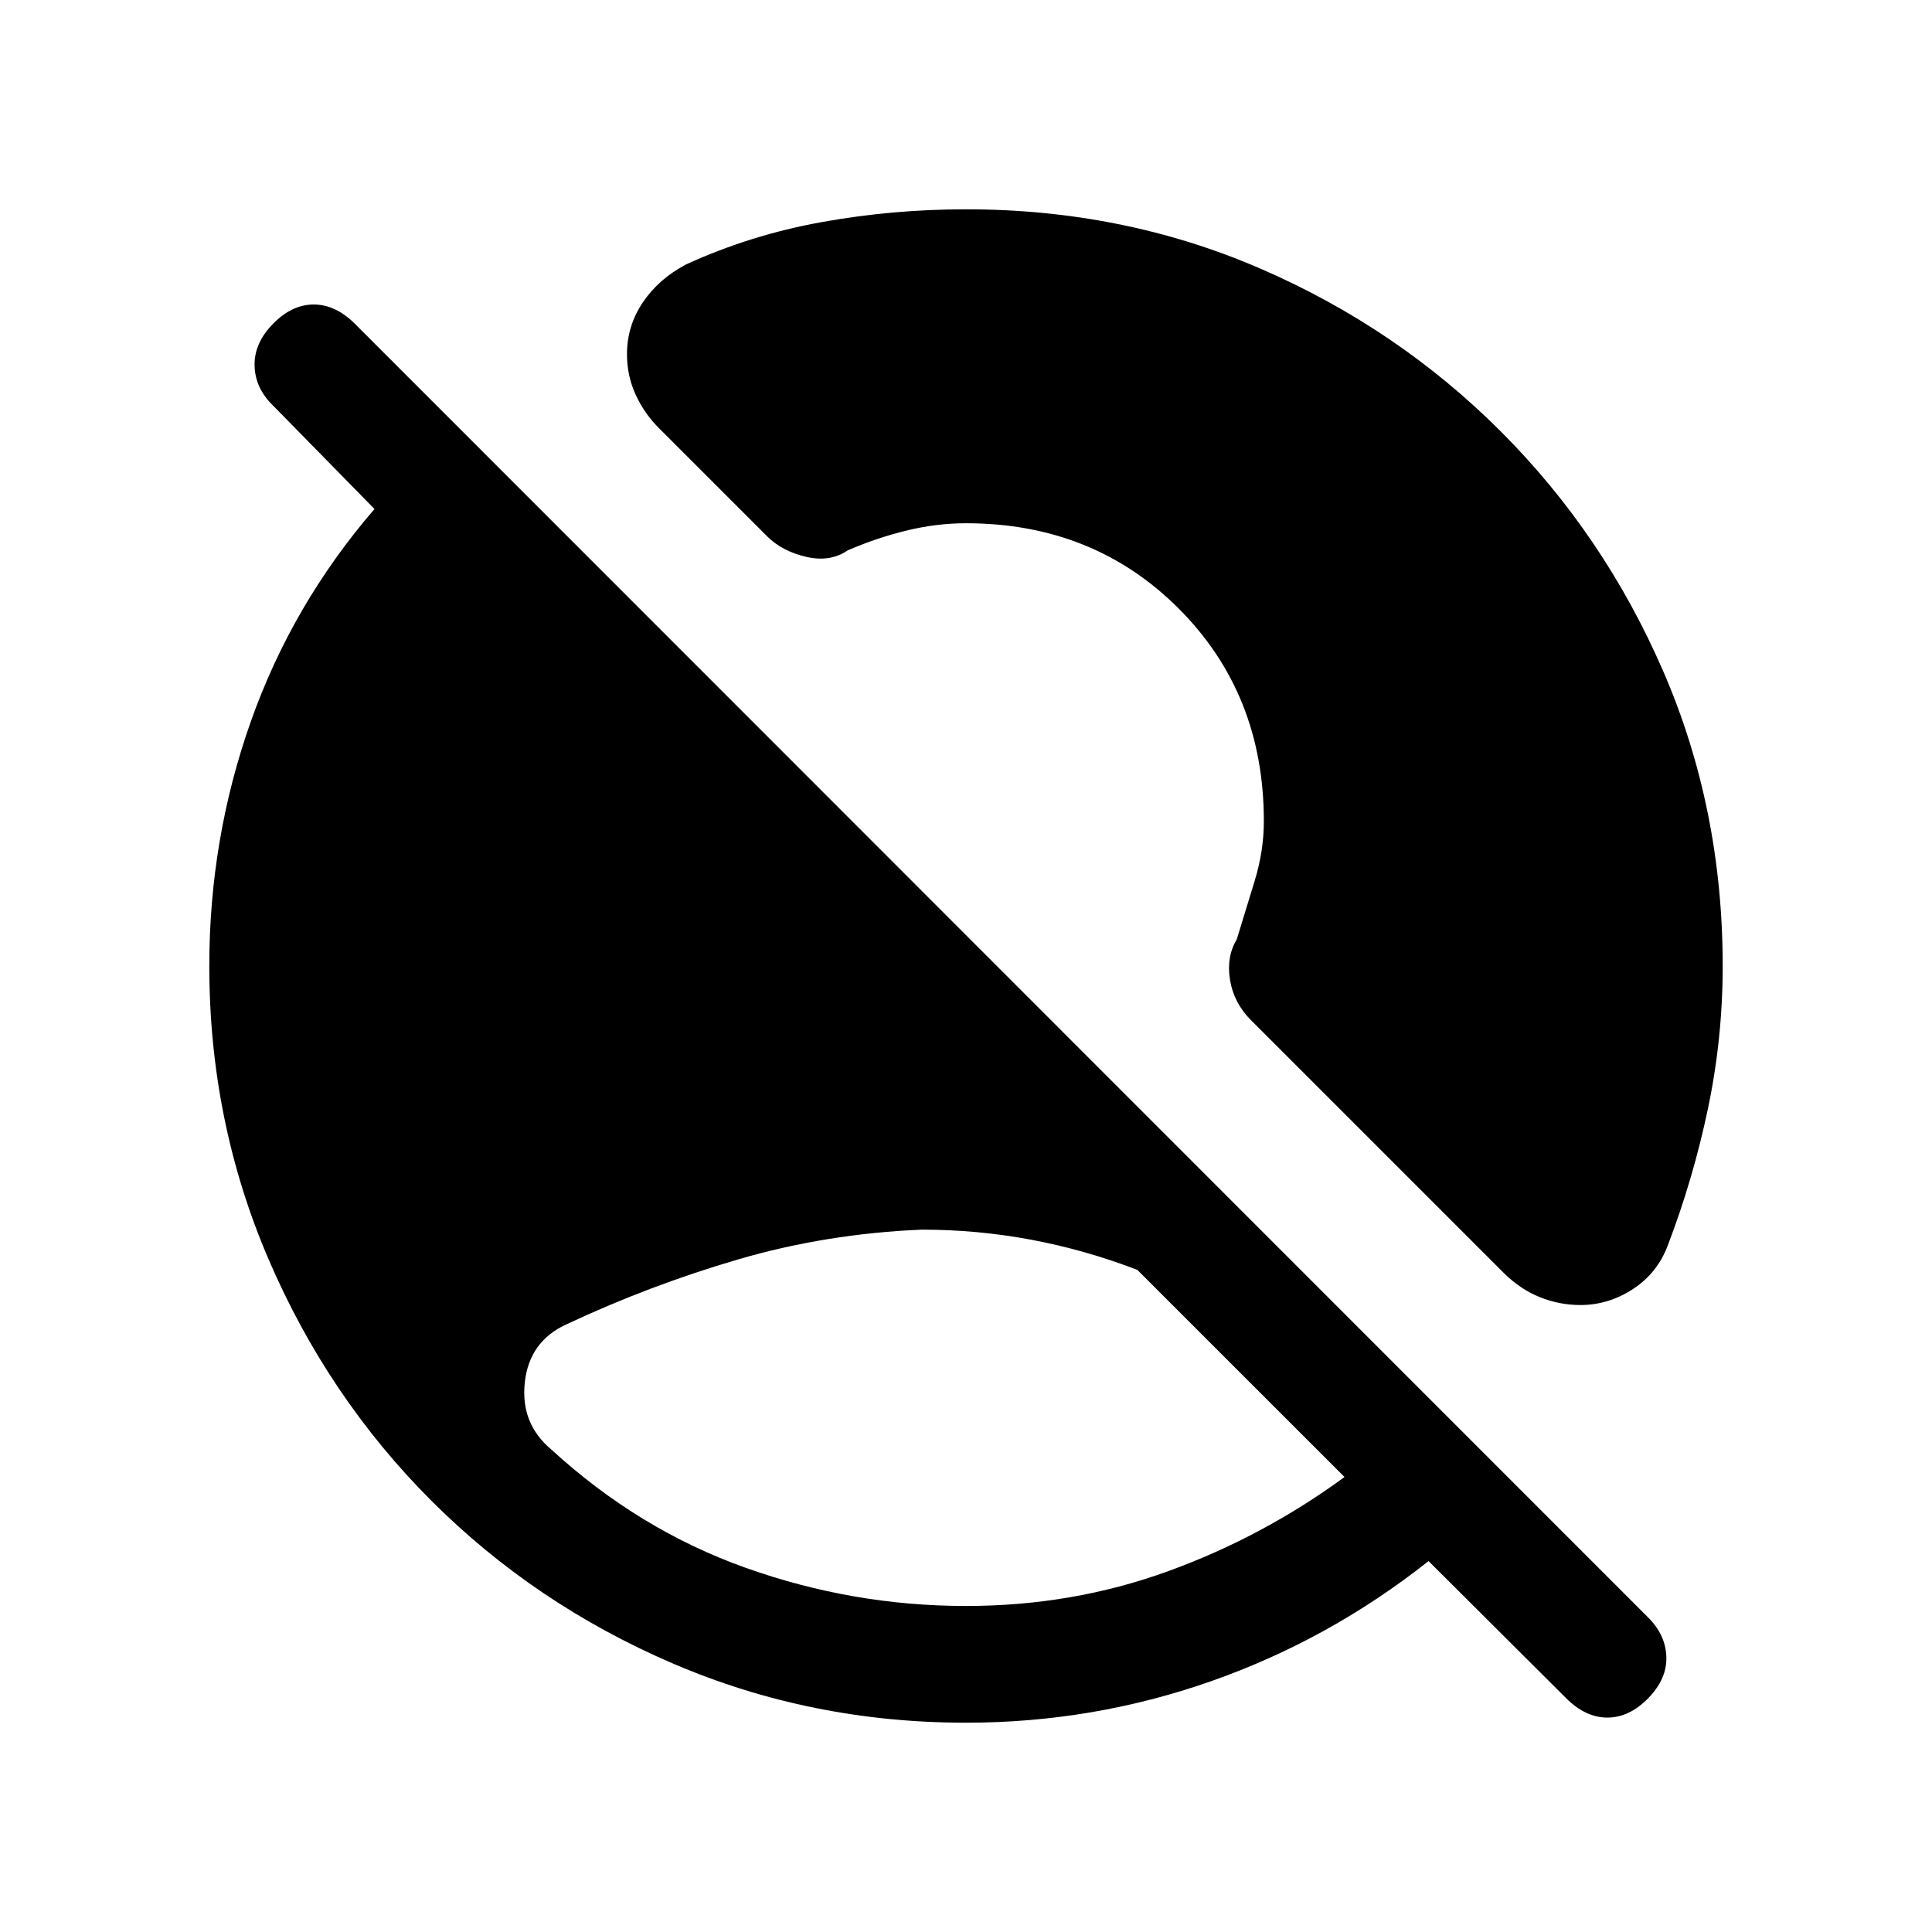 <svg xmlns="http://www.w3.org/2000/svg" height="20" viewBox="0 -960 960 960" width="20"><path d="M480-162q52.71 0 100.08-17.15 47.38-17.16 88-46.93L565.15-329q-26.07-10-52.8-15-26.73-5-54.35-5-47.46 2-91.15 14.77-43.7 12.77-85.16 32.18-18.69 8.44-20.92 28.95-2.23 20.5 13.23 33.4 43.46 39.85 96.65 58.78Q423.85-162 480-162Zm298.23 45.85-68.38-68.16q-49.45 39.13-108.14 59.72Q543.02-104 480-104q-77.18 0-145.71-29.44-68.53-29.45-119.97-80.88-51.43-51.44-80.88-119.97Q104-402.82 104-480q0-63.07 20.58-121.34 20.57-58.28 61.5-105.74l-50.46-51.46q-8.85-8.58-9.12-19.75-.27-11.17 9.14-20.79 9.4-9.61 20.26-9.61 10.87 0 20.48 9.61l642.39 642.62q8.85 8.66 9.23 19.68.38 11.01-9.02 20.63-9.41 9.61-20.27 9.61t-20.48-9.61Zm7.06-195.39q-10.44 0-20.14-3.9-9.69-3.89-17.92-12.02L621.54-453.15q-8.46-8.47-10.35-19.93-1.88-11.46 3.35-20.15 4.46-14.46 8.96-29.27 4.5-14.81 4.5-29.5 0-63.31-42.35-105.65Q543.31-700 480-700q-14.69 0-29.5 3.62-14.81 3.61-29.27 9.84-8.69 6-20.65 3.23-11.96-2.77-19.43-10.23l-53.69-53.69q-7.46-7.46-11.69-16.83-4.23-9.36-4.23-19.91 0-14.03 7.84-25.72 7.85-11.69 21.54-18.93 32.16-14.69 67.45-21.03Q443.66-856 480-856q78.18 0 146.21 29.44 68.03 29.45 119.47 80.88 51.43 51.44 80.88 119.47Q856-558.18 856-480q0 35.99-7.35 70.96-7.34 34.96-20.03 68.12-5.24 13.69-17.35 21.54-12.12 7.84-25.98 7.84Z"/></svg>